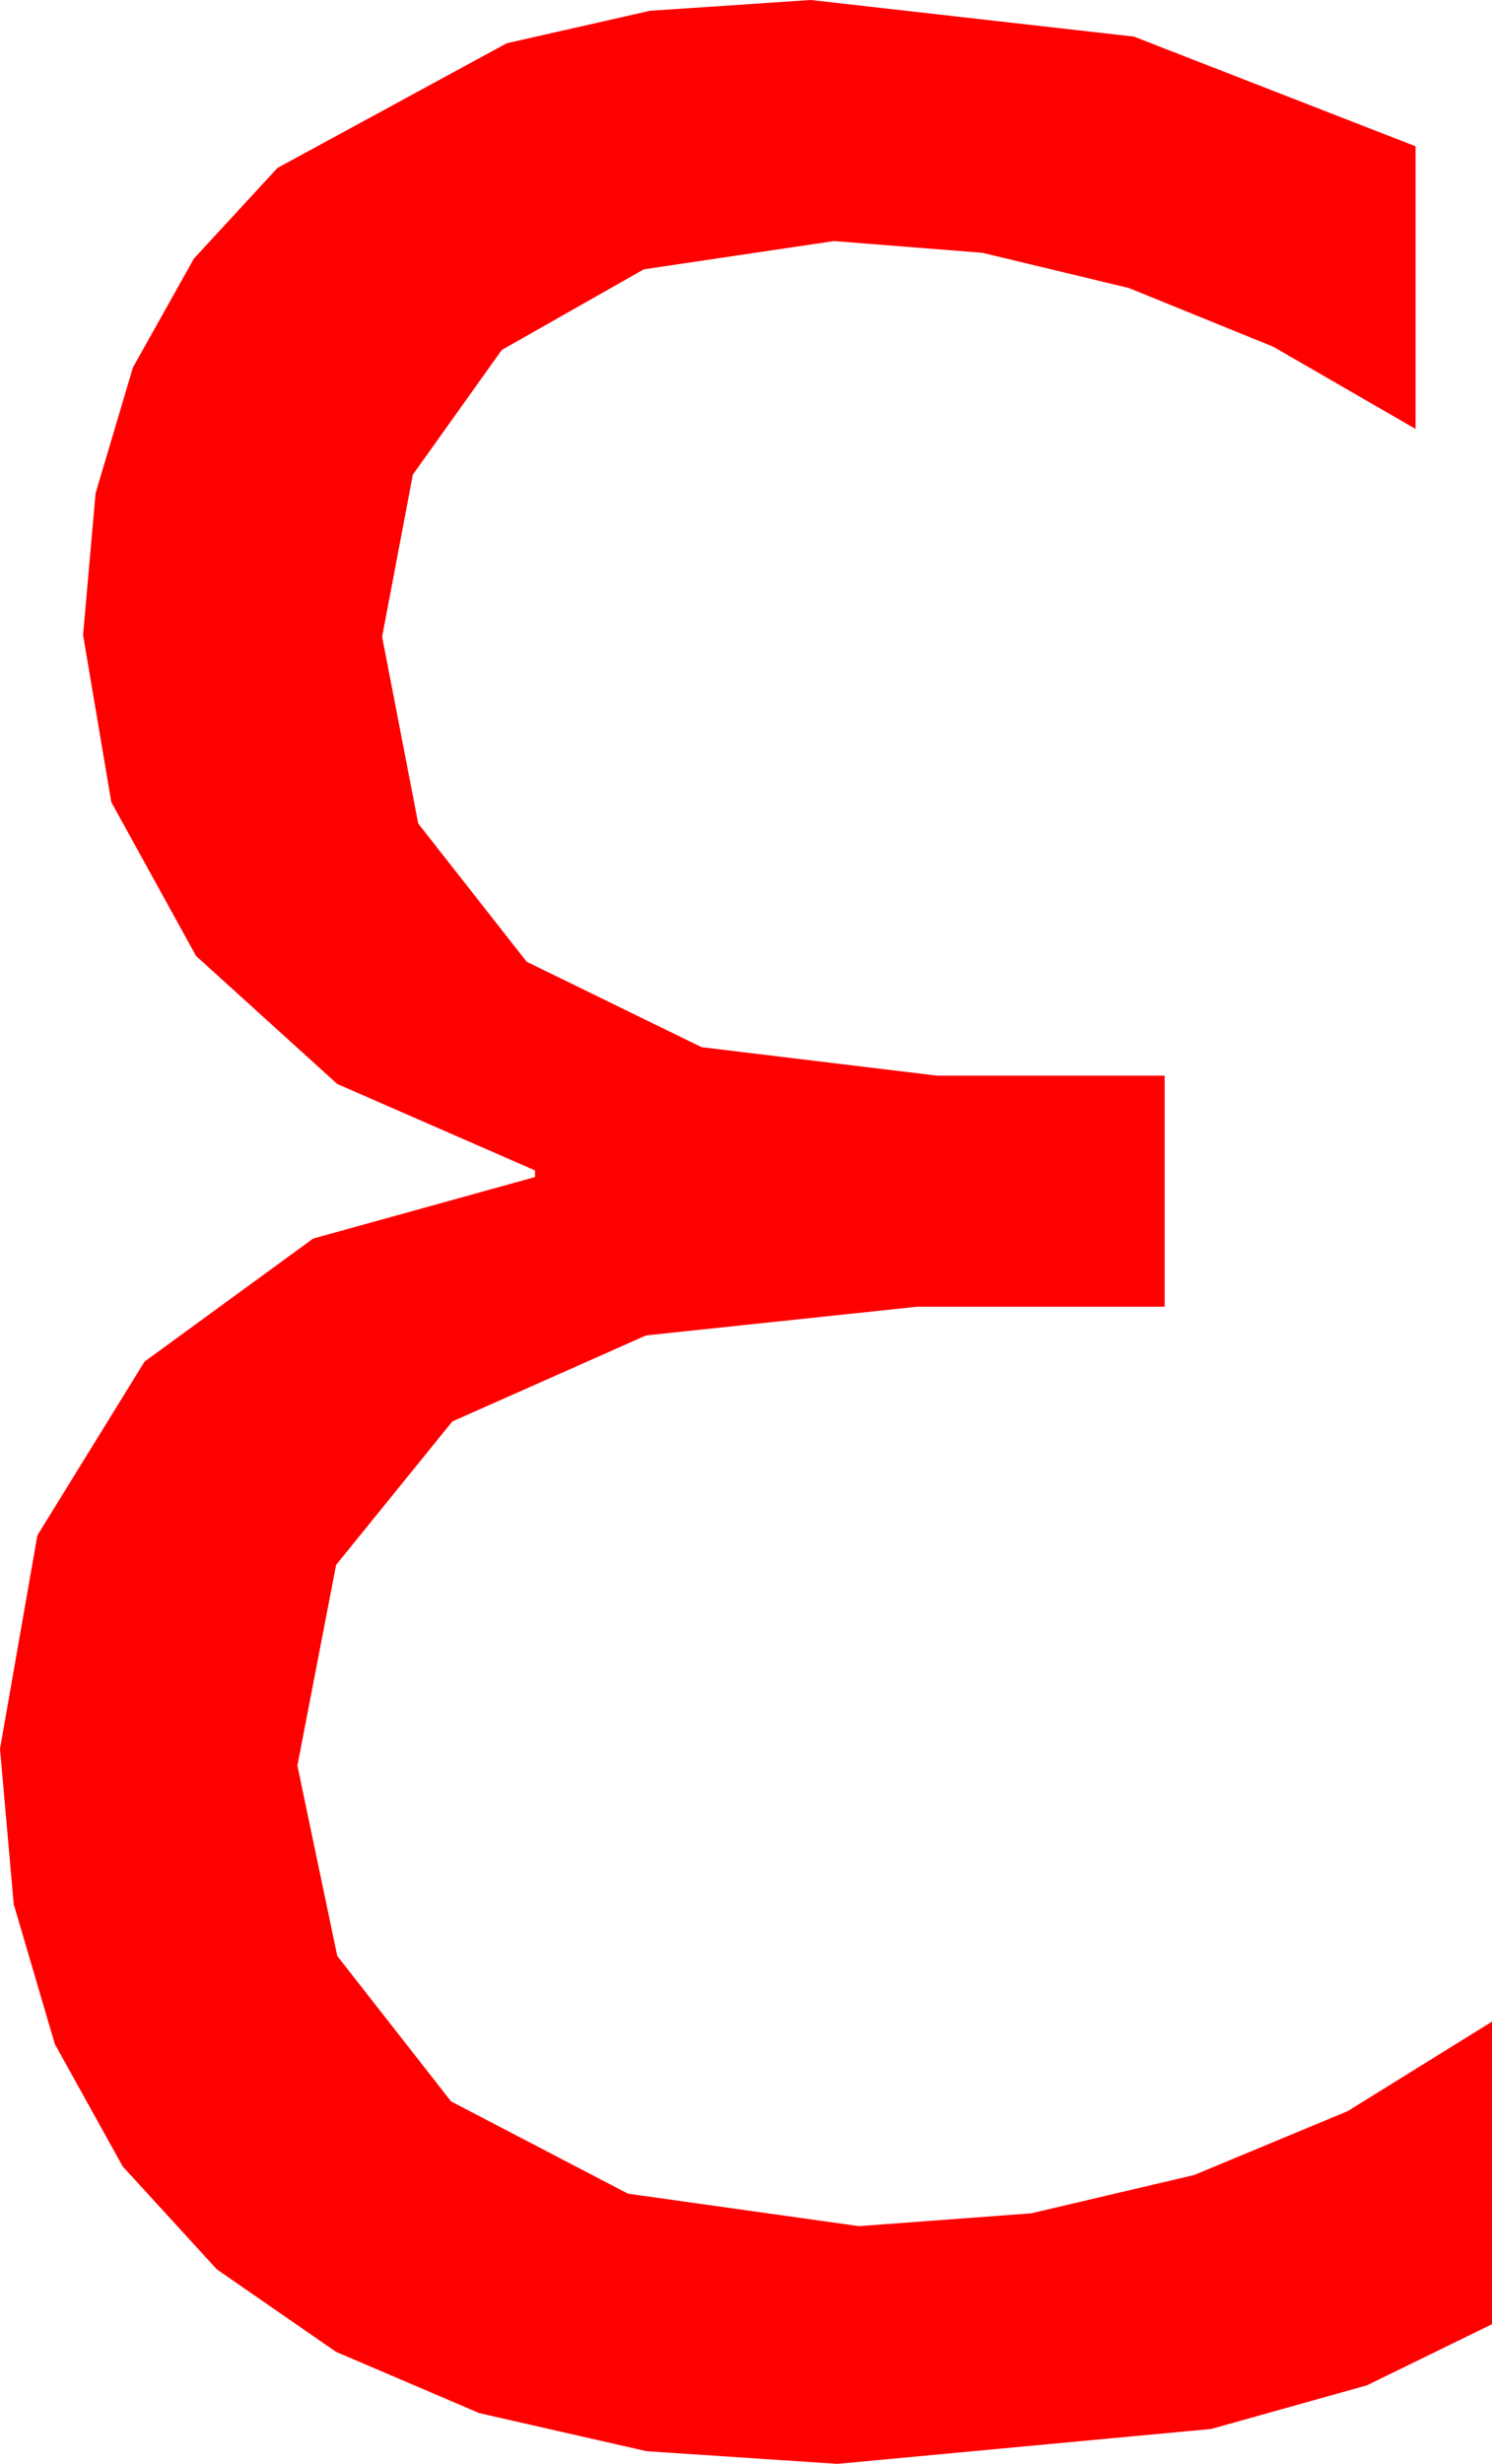 <?xml version="1.0" encoding="utf-8"?>
<!DOCTYPE svg PUBLIC "-//W3C//DTD SVG 1.1//EN" "http://www.w3.org/Graphics/SVG/1.1/DTD/svg11.dtd">
<svg width="26.309" height="43.418" xmlns="http://www.w3.org/2000/svg" xmlns:xlink="http://www.w3.org/1999/xlink" xmlns:xml="http://www.w3.org/XML/1998/namespace" version="1.1">
  <g>
    <g>
      <path style="fill:#FF0000;fill-opacity:1" d="M14.297,0L19.995,0.645 24.961,2.578 24.961,7.559 22.452,6.11 19.907,5.076 17.325,4.455 14.707,4.248 11.353,4.746 8.848,6.167 7.28,8.364 6.738,11.221 7.375,14.513 9.287,16.948 12.371,18.453 16.523,18.955 20.537,18.955 20.537,23.027 16.172,23.027 11.391,23.533 7.976,25.049 5.927,27.576 5.244,31.113 5.947,34.468 7.954,37.031 11.074,38.657 15.146,39.229 18.184,39.003 21.057,38.328 23.765,37.202 26.309,35.625 26.309,40.957 24.104,42.034 21.357,42.803 14.766,43.418 11.4,43.195 8.452,42.524 5.925,41.444 3.823,39.99 2.164,38.177 0.967,36.021 0.242,33.556 0,30.82 0.659,27.056 2.549,23.994 5.522,21.826 9.434,20.742 9.434,20.625 5.947,19.102 3.457,16.846 1.963,14.136 1.465,11.191 1.685,8.694 2.344,6.475 3.42,4.556 4.893,2.959 8.936,0.762 11.462,0.19 14.297,0z" />
    </g>
  </g>
</svg>